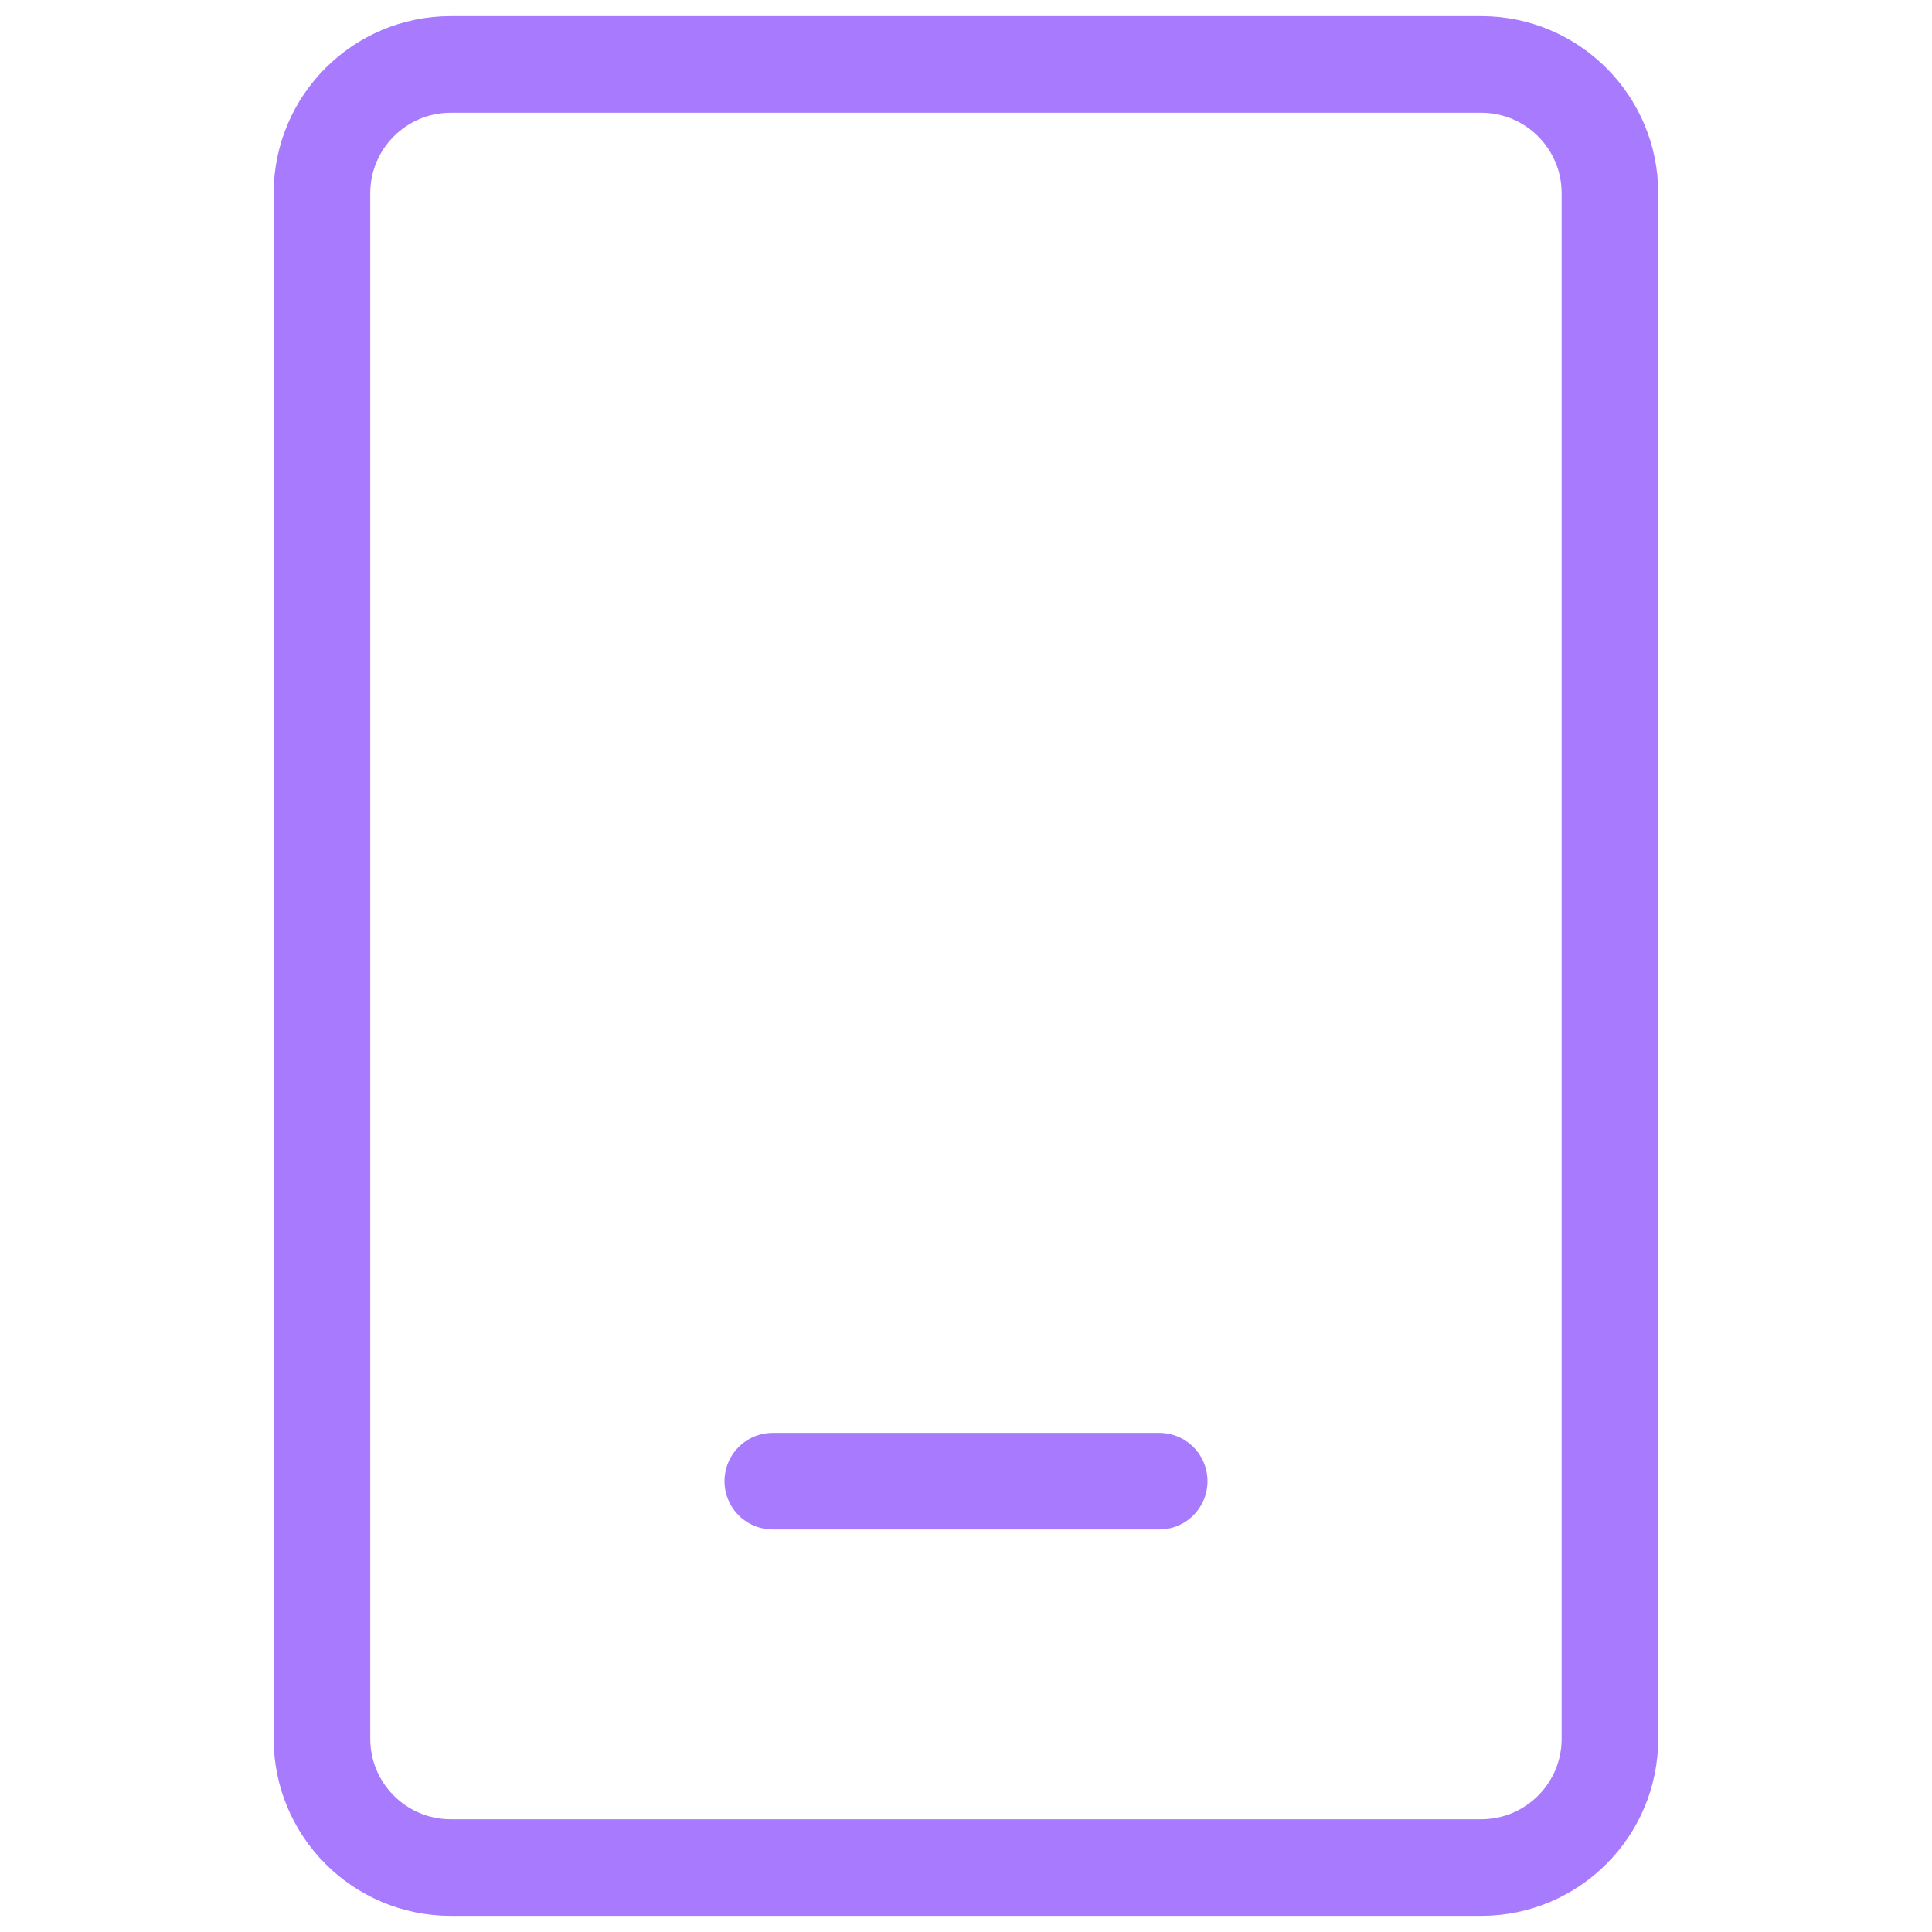 <svg width="20" height="20" viewBox="0 0 20 20" fill="none" xmlns="http://www.w3.org/2000/svg">
<path d="M8 15.333H12M4.666 19.333H15.333C16.069 19.333 16.666 18.736 16.666 18V2C16.666 1.264 16.069 0.667 15.333 0.667H4.666C3.93 0.667 3.333 1.264 3.333 2V18C3.333 18.736 3.93 19.333 4.666 19.333Z" stroke="#A87BFE" stroke-linecap="round" stroke-linejoin="round"/>
</svg>
